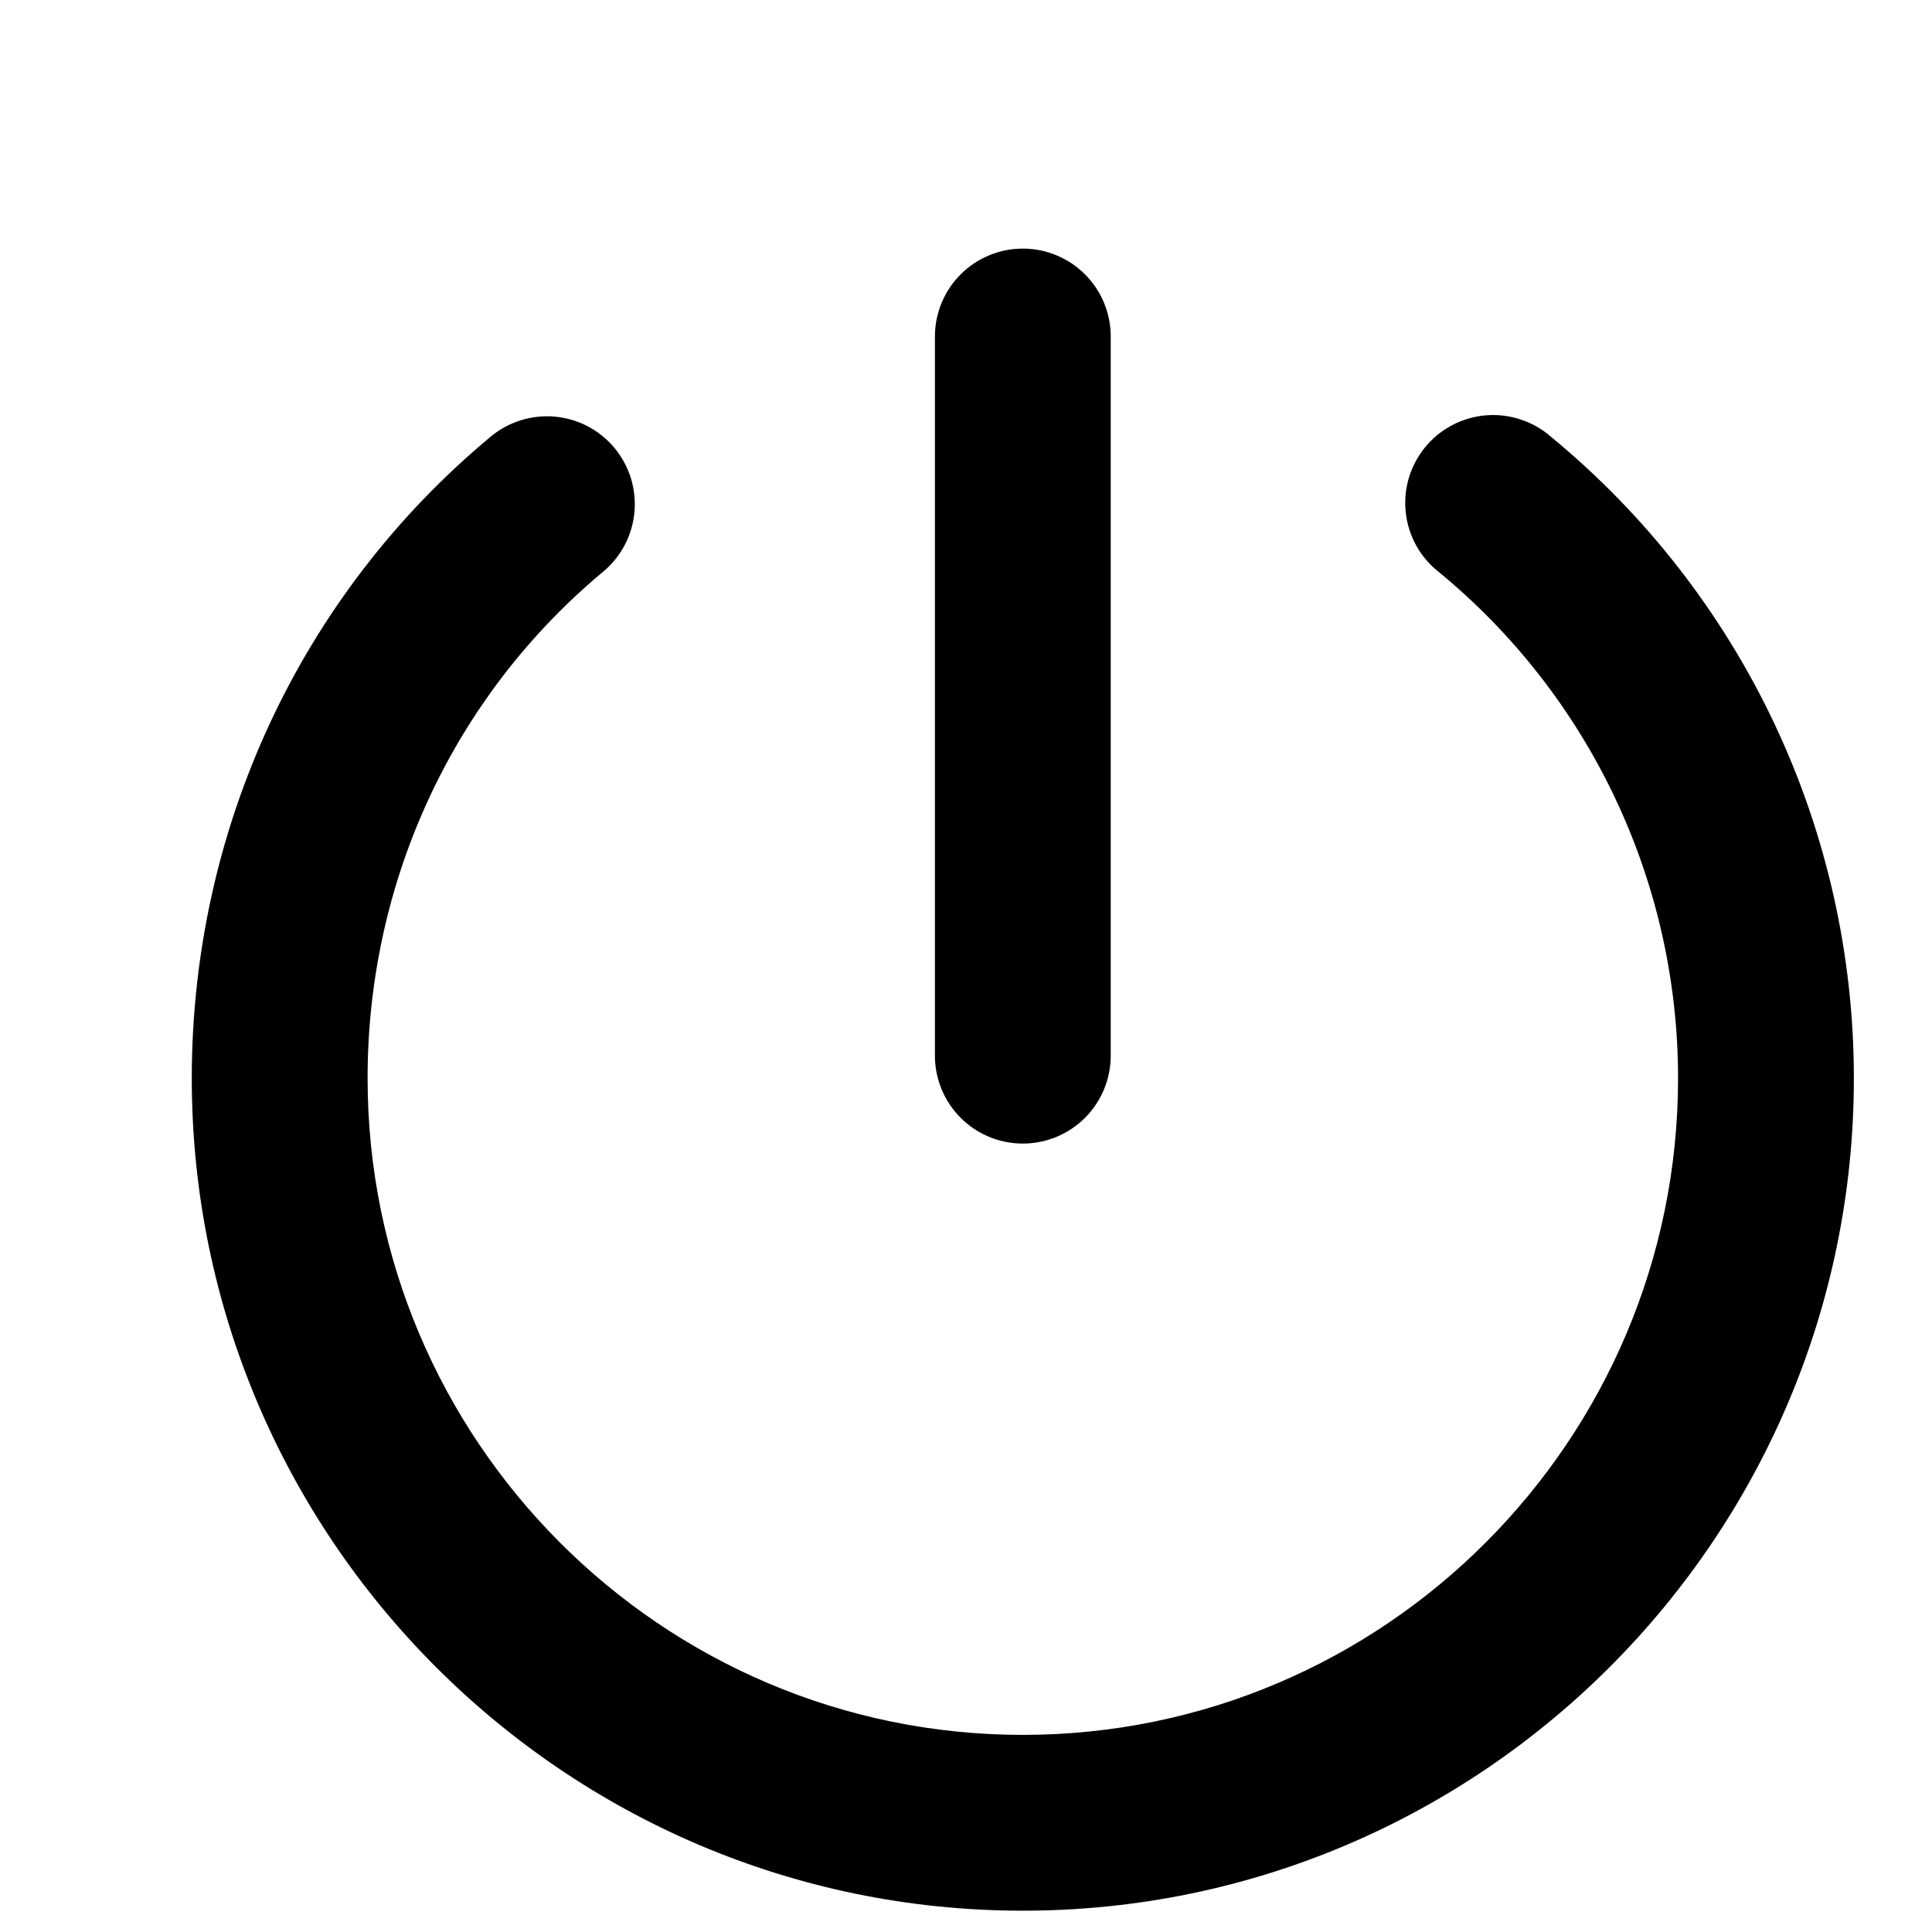 <svg width="20" height="20" viewBox="0 0 34 32" fill="000000" xmlns="http://www.w3.org/2000/svg">
<path d="M18 32.625C9.936 32.625 3.375 26.053 3.375 17.975C3.375 13.584 5.291 9.468 8.632 6.687C8.788 6.556 8.968 6.458 9.162 6.397C9.356 6.336 9.56 6.314 9.763 6.332C9.966 6.35 10.163 6.408 10.343 6.502C10.523 6.597 10.683 6.726 10.813 6.882C10.943 7.039 11.041 7.219 11.102 7.413C11.162 7.608 11.184 7.812 11.165 8.014C11.146 8.217 11.088 8.414 10.993 8.594C10.898 8.774 10.769 8.933 10.612 9.063C7.979 11.257 6.469 14.505 6.469 17.975C6.469 24.347 11.642 29.531 18 29.531C24.358 29.531 29.531 24.347 29.531 17.975C29.531 16.273 29.154 14.591 28.426 13.051C27.699 11.511 26.64 10.152 25.325 9.07C25.162 8.943 25.026 8.785 24.925 8.604C24.825 8.424 24.761 8.225 24.739 8.019C24.716 7.814 24.735 7.606 24.794 7.408C24.854 7.21 24.952 7.026 25.083 6.866C25.215 6.707 25.377 6.575 25.56 6.48C25.744 6.384 25.944 6.326 26.15 6.309C26.356 6.292 26.563 6.317 26.76 6.382C26.956 6.446 27.137 6.549 27.293 6.685C28.96 8.057 30.303 9.78 31.225 11.732C32.147 13.684 32.625 15.817 32.625 17.975C32.625 26.053 26.064 32.625 18 32.625Z" fill="black"/>
<path d="M18 19.125C17.59 19.125 17.196 18.962 16.906 18.672C16.616 18.382 16.453 17.988 16.453 17.578V4.922C16.453 4.512 16.616 4.118 16.906 3.828C17.196 3.538 17.59 3.375 18 3.375C18.41 3.375 18.804 3.538 19.094 3.828C19.384 4.118 19.547 4.512 19.547 4.922V17.578C19.547 17.988 19.384 18.382 19.094 18.672C18.804 18.962 18.41 19.125 18 19.125Z" fill="black"/>
</svg>
